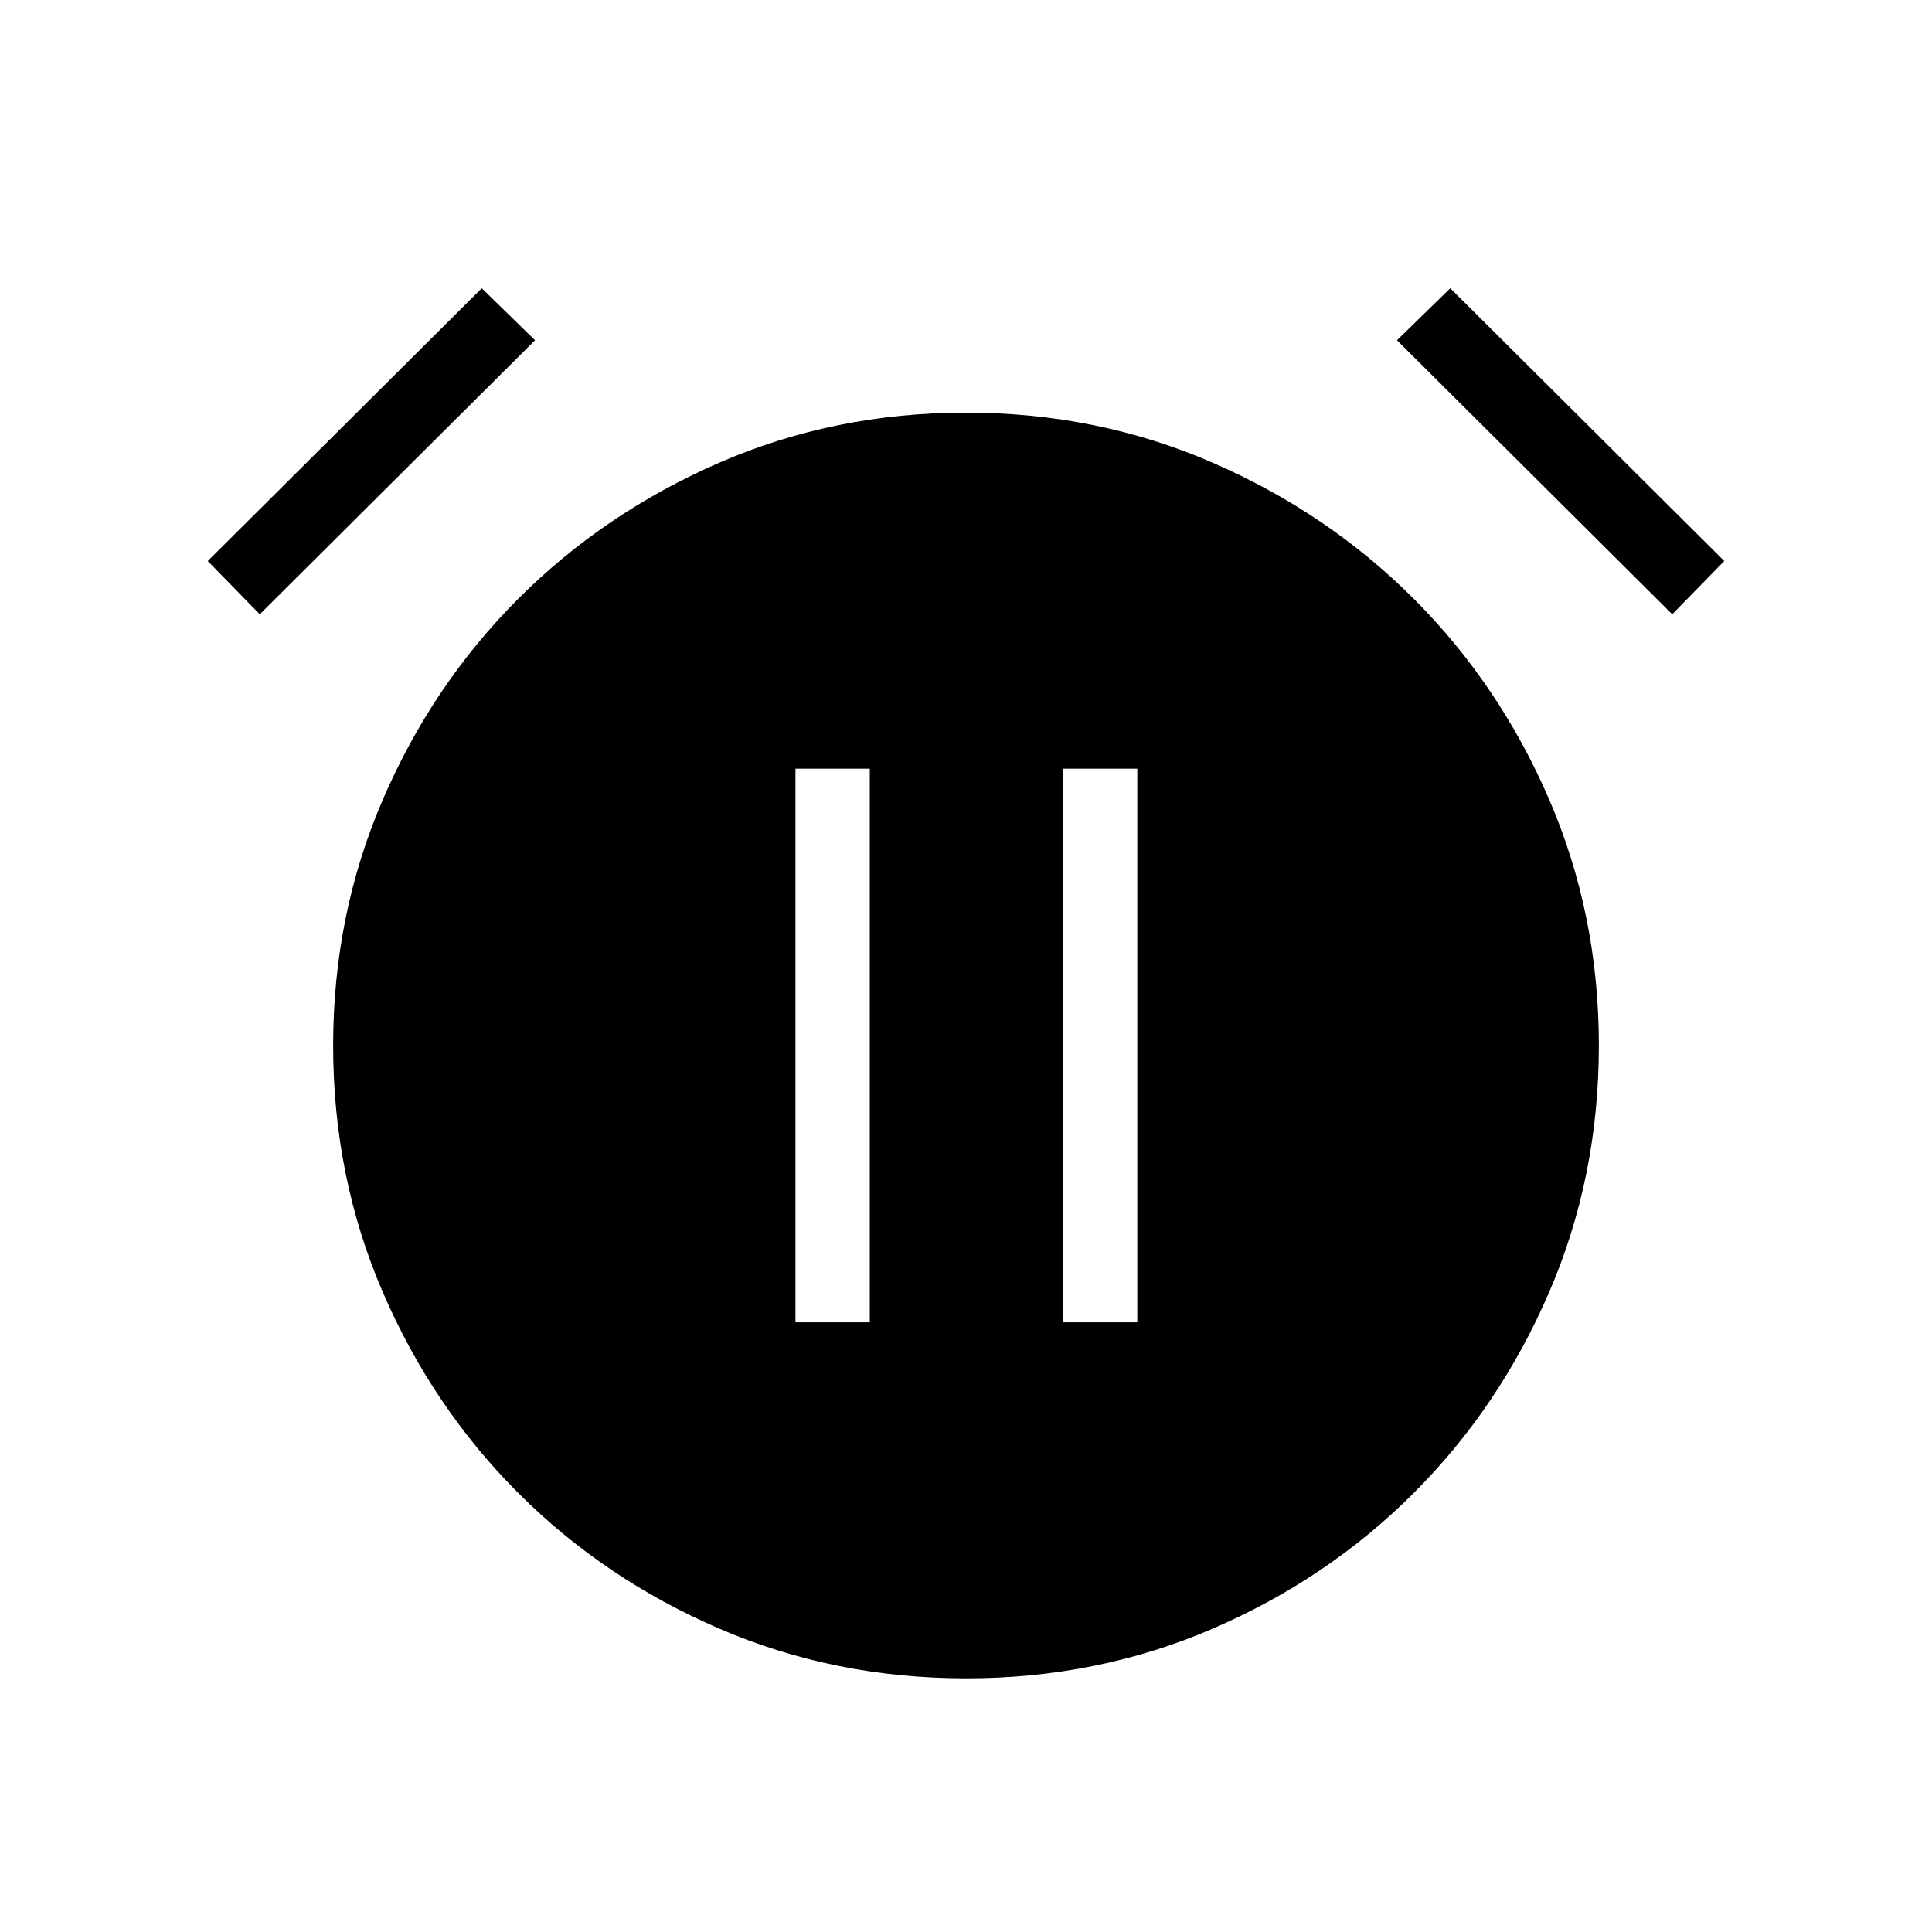<svg xmlns="http://www.w3.org/2000/svg" height="24" viewBox="0 -960 960 960" width="24"><path d="M480.04-126.04q-65.35 0-122.56-24.67-57.21-24.67-99.9-67.37-42.7-42.69-67.37-99.86t-24.67-122.52q0-64.96 24.67-122.17 24.67-57.22 67.37-99.91 42.69-42.69 99.86-67.56 57.17-24.86 122.52-24.86t122.56 24.86q57.21 24.87 99.9 67.56 42.7 42.69 67.37 99.86t24.67 122.14q0 65.35-24.67 122.56-24.67 57.21-67.37 99.9-42.69 42.7-99.86 67.37t-122.52 24.67ZM239.38-816.77l26.47 25.85-136.77 136.15-25.85-26.46 136.15-135.54Zm481.24 0 136.15 135.54-25.85 26.46-136.77-136.15 26.47-25.85ZM395.27-302.96h36.92v-275.08h-36.92v275.08Zm132.92 0h36.93v-275.08h-36.93v275.08Z"/></svg>